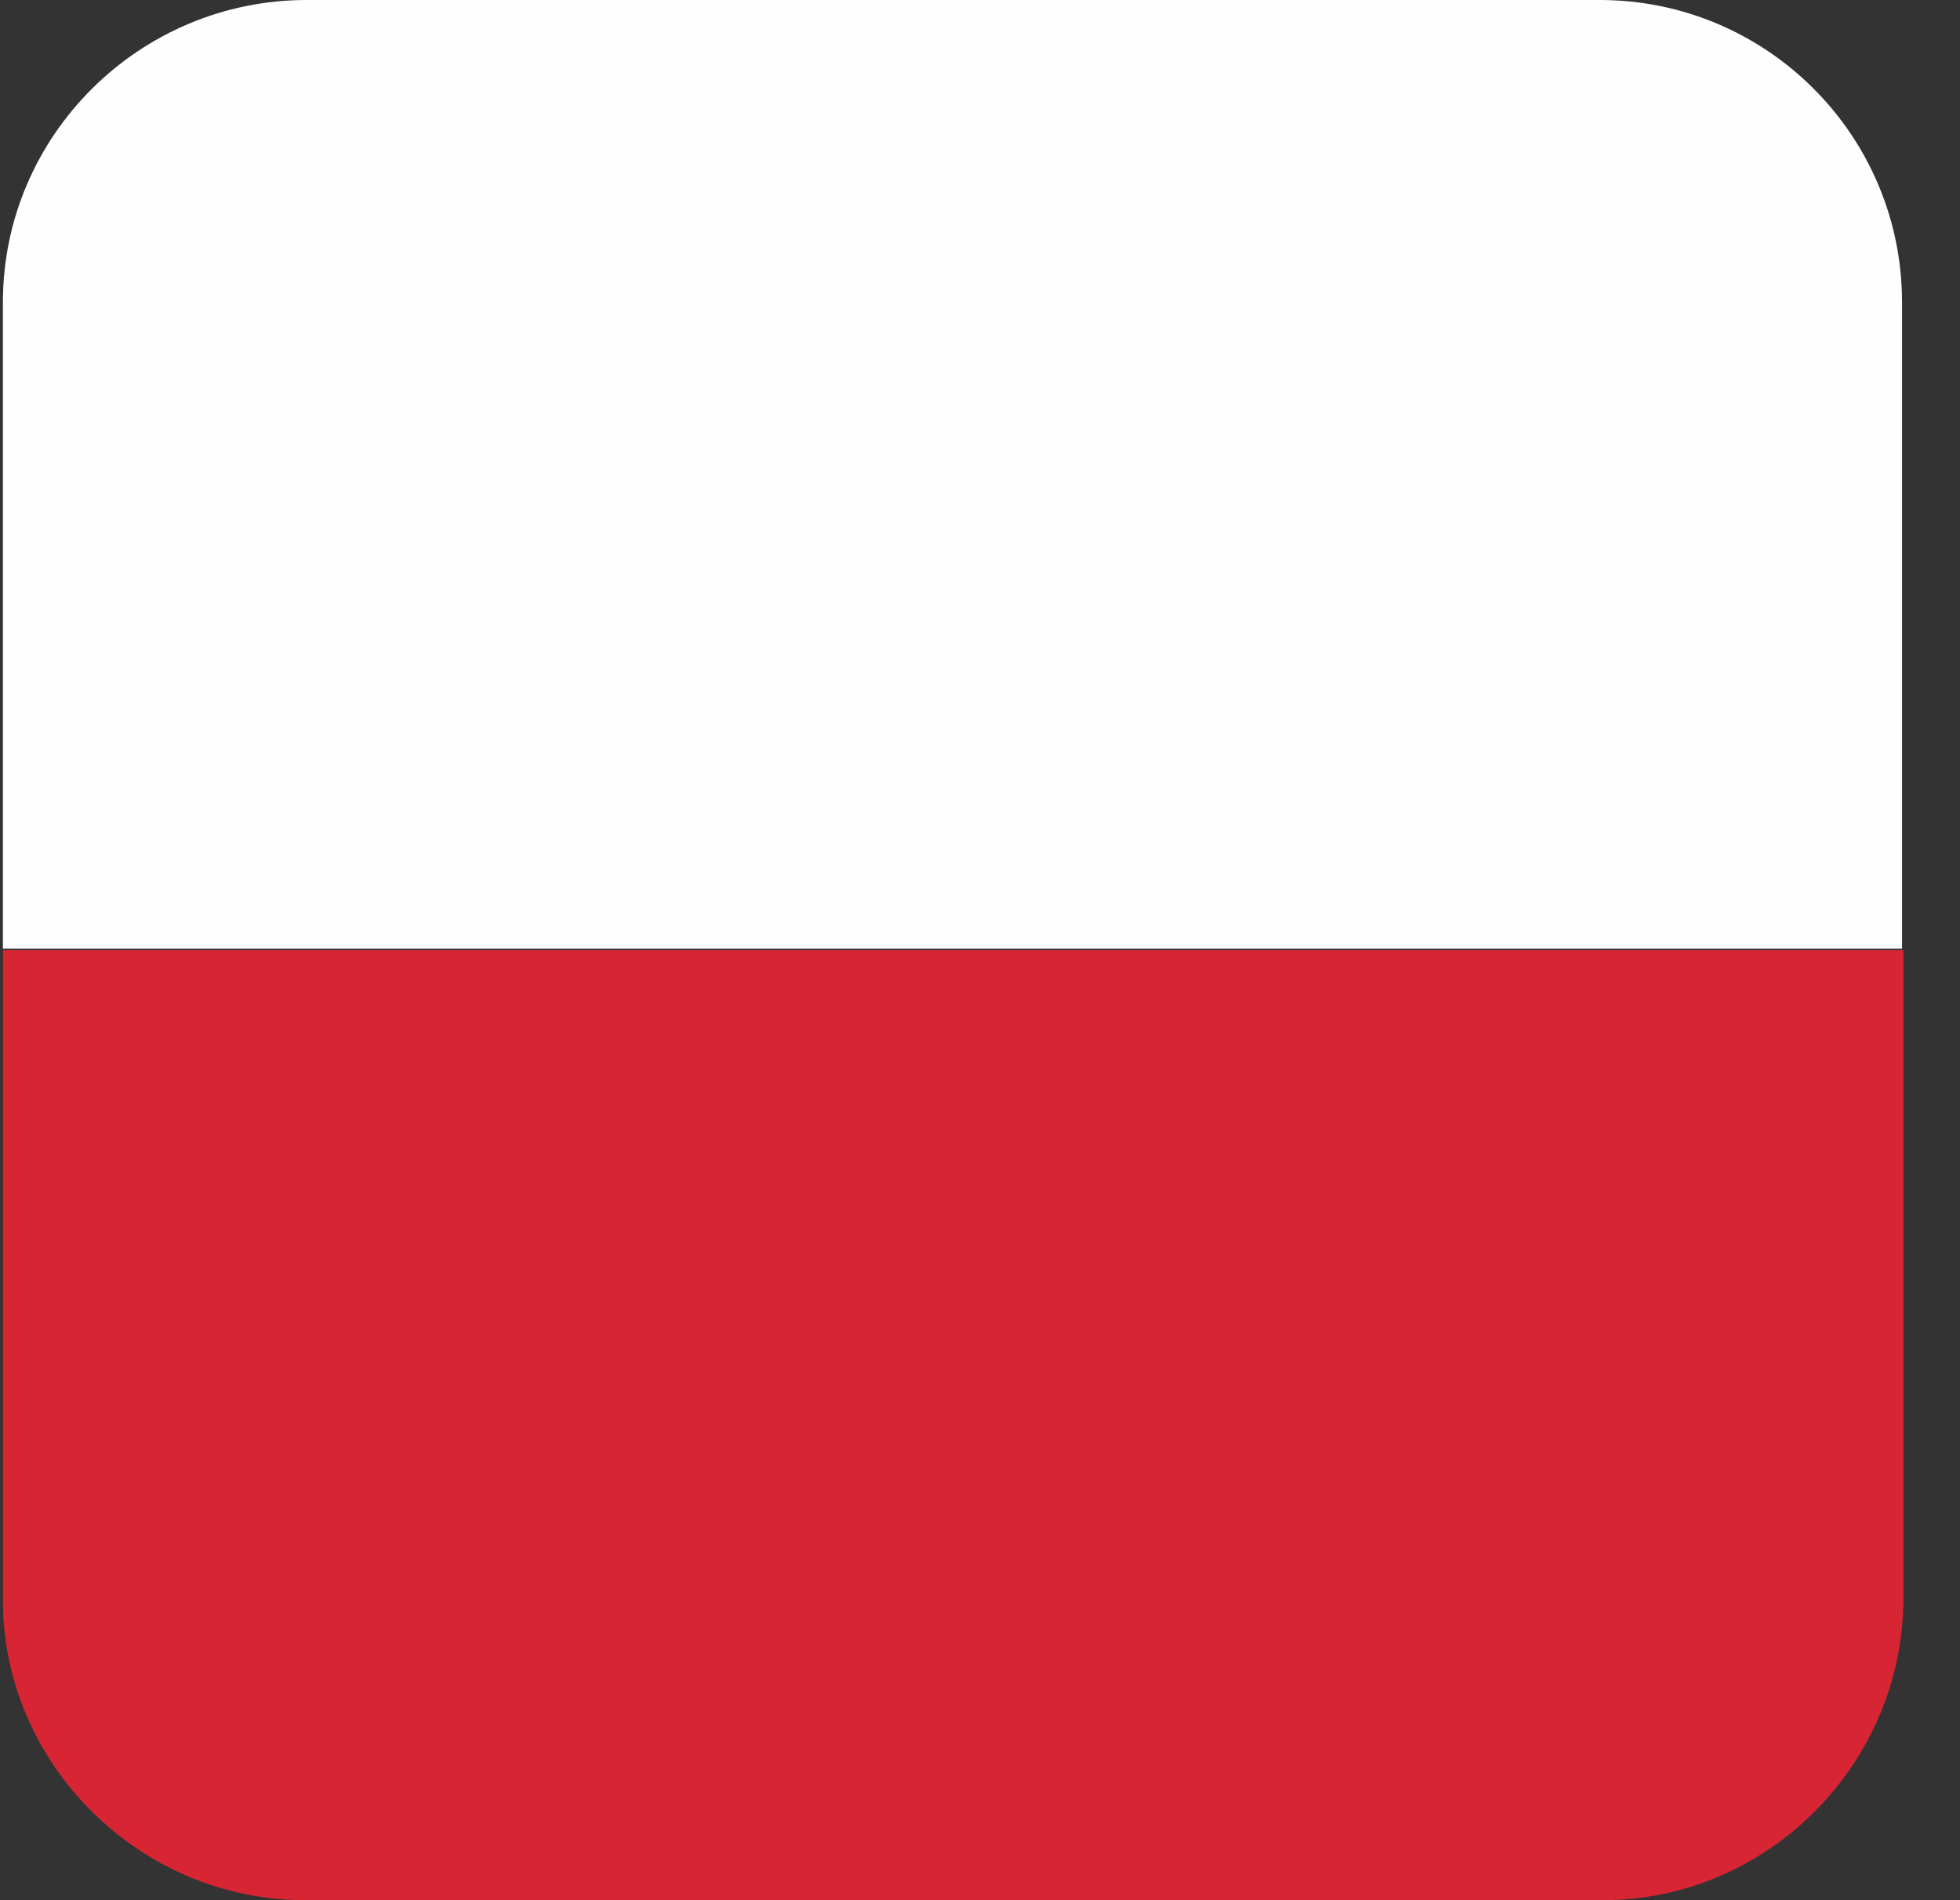 <svg width="33" height="32" viewBox="0 0 33 32" fill="none" xmlns="http://www.w3.org/2000/svg">
<rect x="0" y="0" width="33" height="32" fill="#333333" stroke="none"/>
<g clip-path="url(#clip0_8_97180)">
<path fill-rule="evenodd" clip-rule="evenodd" d="M5.139 32H26.982C29.77 32 32.048 29.697 32.048 26.909V16H0.049V26.909C0.024 29.673 2.327 32 5.139 32Z" fill="#D82534"/>
<path fill-rule="evenodd" clip-rule="evenodd" d="M0.024 15.976H32.024V5.091C32.024 2.279 29.745 0 26.933 0H5.164C2.352 0 0.049 2.279 0.049 5.091V15.976H0.024Z" fill="#FEFEFE"/>
</g>
<defs>
<clipPath id="clip0_8_97180">
<rect width="32.024" height="32" fill="white" transform="translate(0.024)"/>
</clipPath>
</defs>
</svg>
